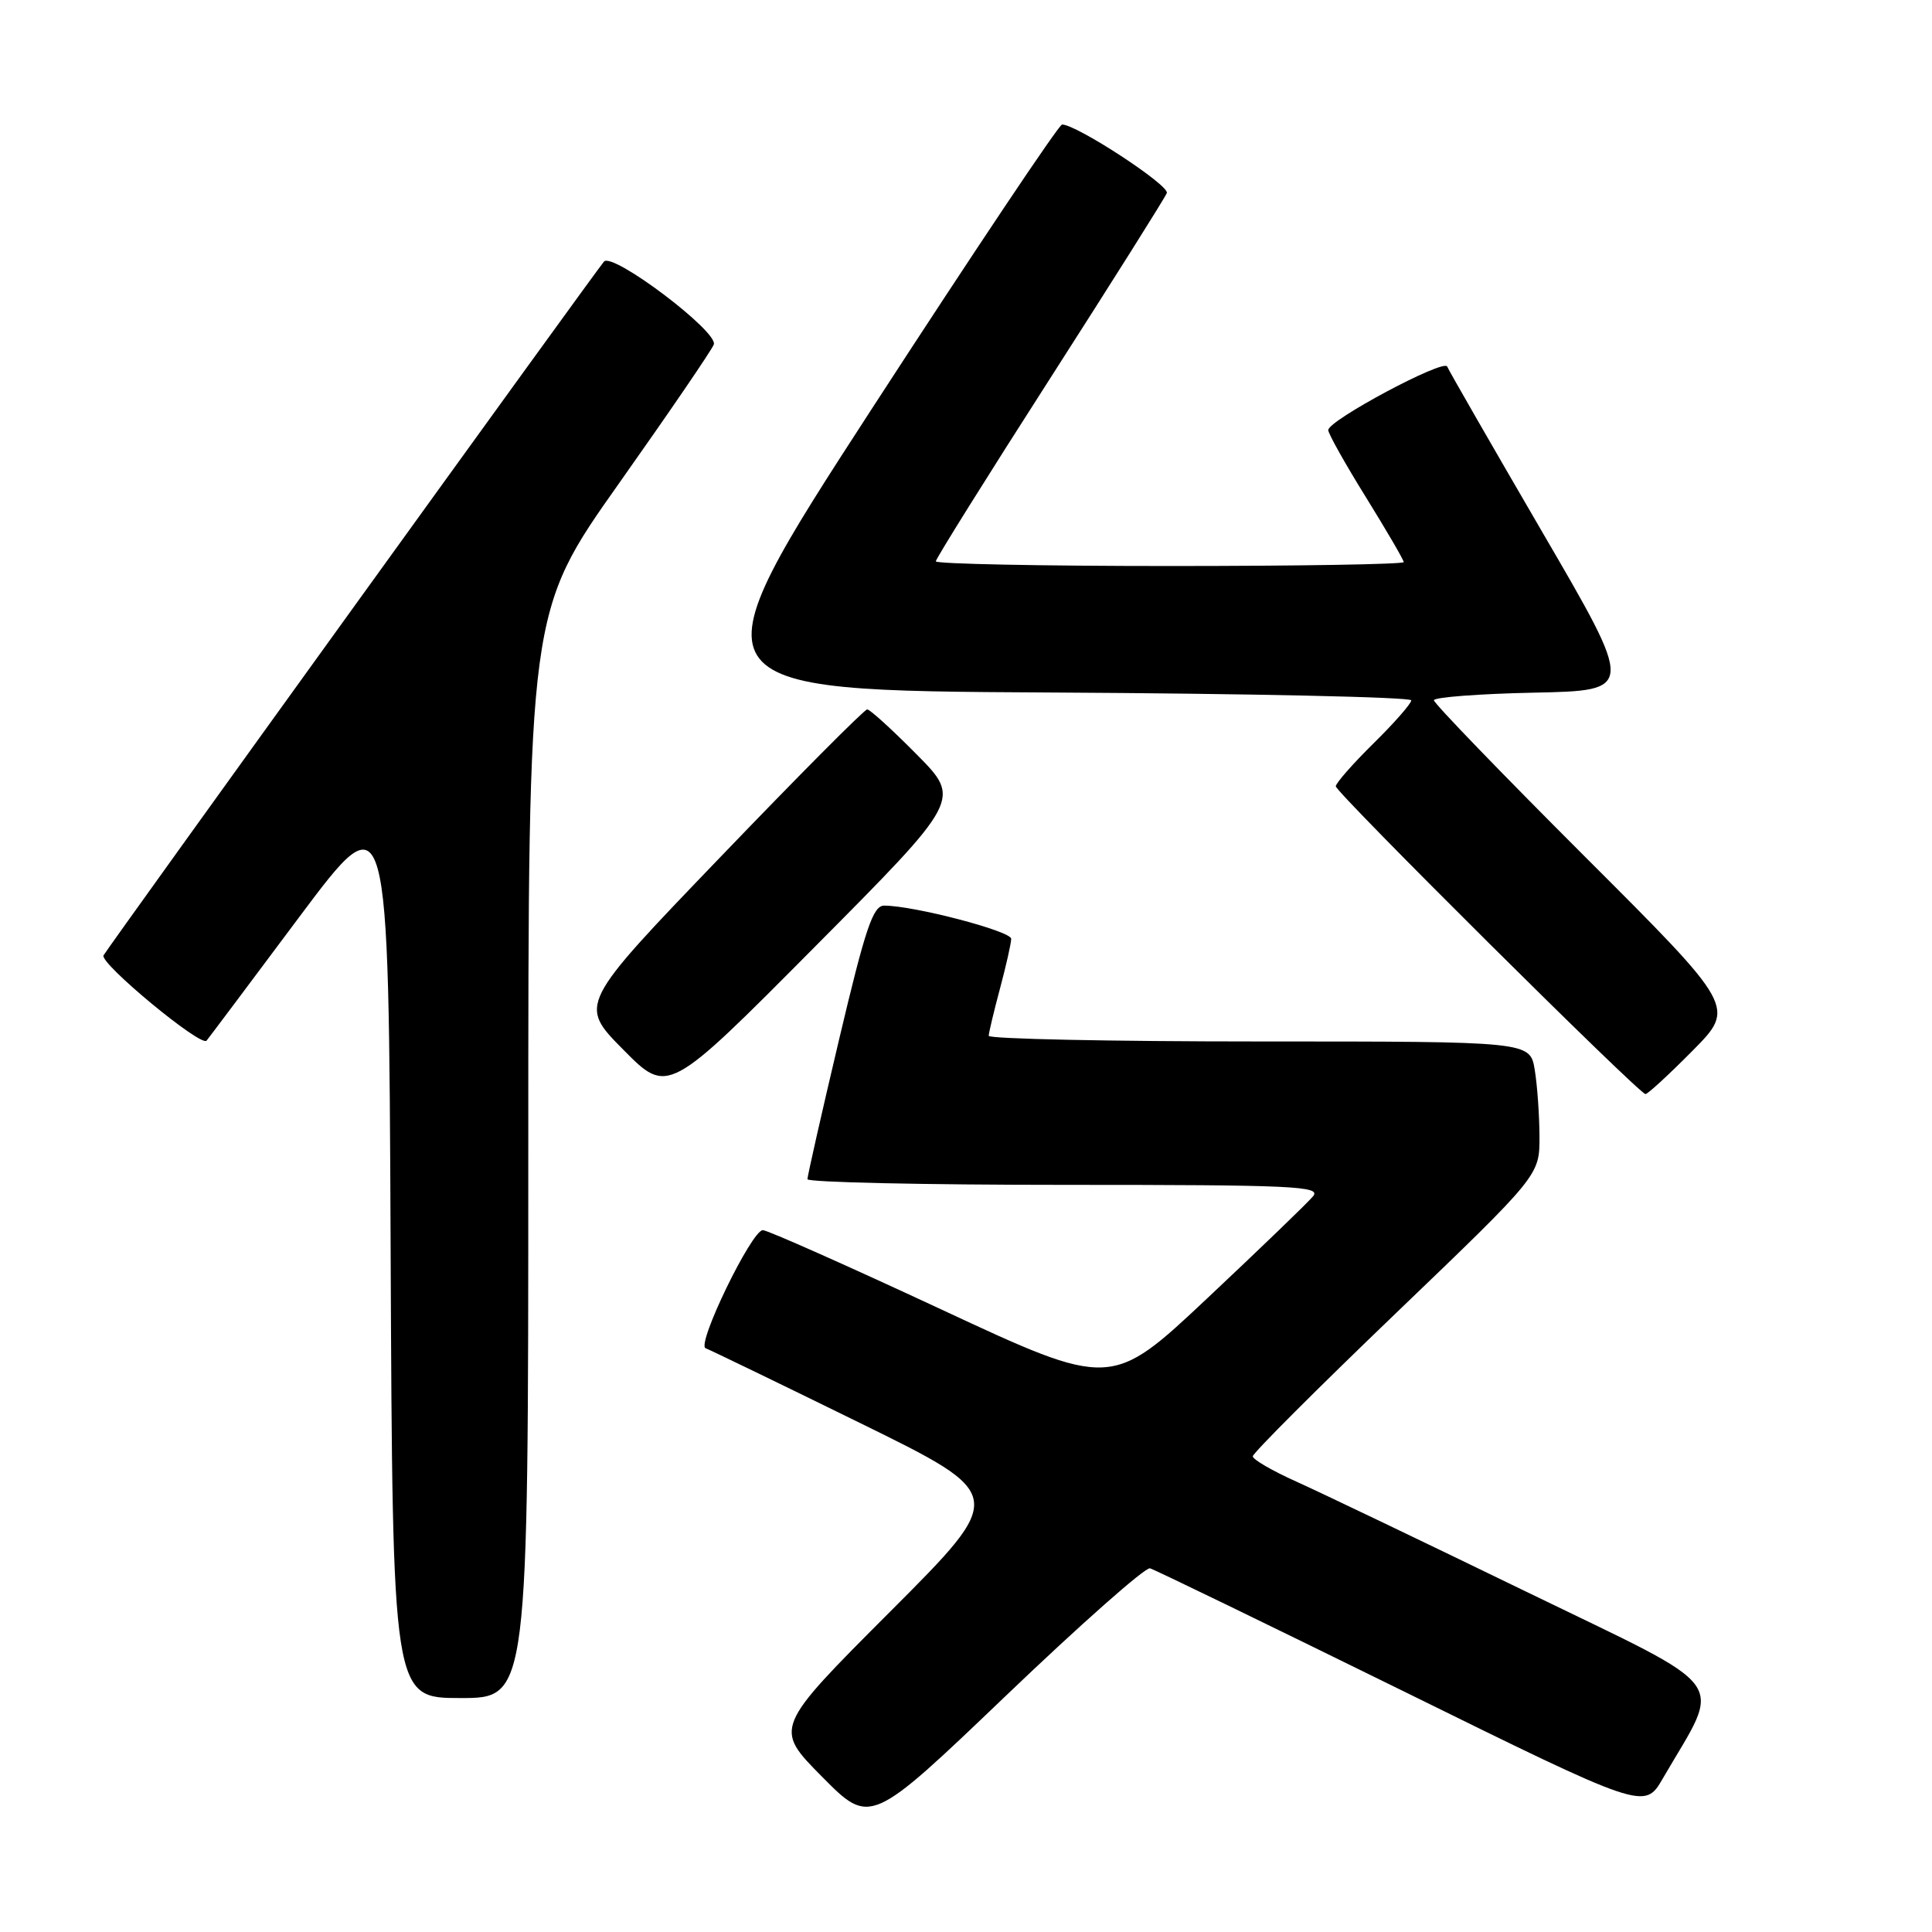 <?xml version="1.0" encoding="UTF-8" standalone="no"?>
<!DOCTYPE svg PUBLIC "-//W3C//DTD SVG 1.1//EN" "http://www.w3.org/Graphics/SVG/1.1/DTD/svg11.dtd" >
<svg xmlns="http://www.w3.org/2000/svg" xmlns:xlink="http://www.w3.org/1999/xlink" version="1.1" viewBox="0 0 256 256">
 <g >
 <path fill="currentColor"
d=" M 152.38 207.81 C 153.00 207.98 167.99 215.26 185.71 223.97 C 217.91 239.83 217.91 239.83 220.33 235.66 C 228.23 222.06 229.89 224.34 202.28 210.93 C 188.65 204.31 174.91 197.73 171.75 196.31 C 168.59 194.89 166.00 193.39 166.00 192.97 C 166.00 192.55 174.55 184.00 185.00 173.97 C 204.00 155.74 204.00 155.74 203.99 150.62 C 203.98 147.80 203.70 143.81 203.36 141.75 C 202.74 138.00 202.74 138.00 166.87 138.00 C 147.14 138.00 131.01 137.66 131.01 137.25 C 131.02 136.84 131.69 134.03 132.50 131.00 C 133.31 127.97 133.98 125.01 133.99 124.40 C 134.00 123.38 121.09 120.00 117.16 120.00 C 115.68 120.00 114.68 122.96 111.18 137.75 C 108.87 147.51 106.99 155.84 106.99 156.25 C 107.00 156.66 122.36 157.00 141.12 157.00 C 171.41 157.00 175.10 157.17 173.99 158.51 C 173.31 159.34 167.01 165.41 159.99 172.01 C 147.24 184.00 147.24 184.00 124.71 173.50 C 112.32 167.73 101.69 163.00 101.08 163.00 C 99.60 163.00 92.23 178.20 93.50 178.65 C 94.05 178.85 103.25 183.30 113.95 188.55 C 133.39 198.09 133.39 198.09 117.97 213.53 C 102.54 228.98 102.54 228.98 108.93 235.43 C 115.32 241.88 115.32 241.88 133.29 224.69 C 143.17 215.24 151.76 207.64 152.38 207.81 Z  M 70.00 153.03 C 70.00 81.05 70.00 81.05 82.02 64.05 C 88.63 54.70 94.29 46.42 94.58 45.65 C 95.22 43.97 81.18 33.37 80.03 34.66 C 79.03 35.79 14.52 125.21 13.72 126.59 C 13.13 127.59 26.64 138.78 27.37 137.89 C 27.56 137.68 33.06 130.34 39.60 121.58 C 51.50 105.66 51.50 105.66 51.76 165.33 C 52.02 225.00 52.02 225.00 61.01 225.00 C 70.00 225.00 70.00 225.00 70.00 153.03 Z  M 121.47 99.97 C 118.22 96.68 115.27 94.00 114.91 94.00 C 114.54 94.00 105.79 102.80 95.46 113.56 C 76.67 133.11 76.67 133.11 82.59 139.09 C 88.50 145.07 88.50 145.07 107.93 125.50 C 127.37 105.93 127.37 105.93 121.47 99.97 Z  M 224.27 139.23 C 229.98 133.46 229.98 133.46 209.99 113.49 C 199.00 102.51 190.00 93.19 190.00 92.79 C 190.00 92.39 195.98 91.93 203.30 91.78 C 216.60 91.50 216.60 91.50 204.36 70.50 C 197.64 58.95 191.96 49.08 191.76 48.57 C 191.33 47.51 176.00 55.70 176.00 56.99 C 176.00 57.46 178.25 61.47 181.00 65.90 C 183.75 70.34 186.00 74.20 186.00 74.48 C 186.00 74.77 172.05 75.00 155.00 75.00 C 137.95 75.00 124.00 74.72 124.00 74.38 C 124.00 74.04 130.79 63.17 139.09 50.23 C 147.38 37.30 154.37 26.20 154.61 25.58 C 155.00 24.57 142.66 16.50 140.73 16.50 C 140.31 16.50 129.02 33.38 115.63 54.00 C 91.30 91.50 91.30 91.50 139.15 91.76 C 165.47 91.90 187.00 92.37 187.00 92.80 C 187.00 93.23 184.75 95.79 182.00 98.50 C 179.25 101.21 177.00 103.77 177.00 104.19 C 177.00 105.01 217.15 144.92 218.03 144.97 C 218.32 144.99 221.13 142.40 224.27 139.23 Z "/>
</g>
</svg>